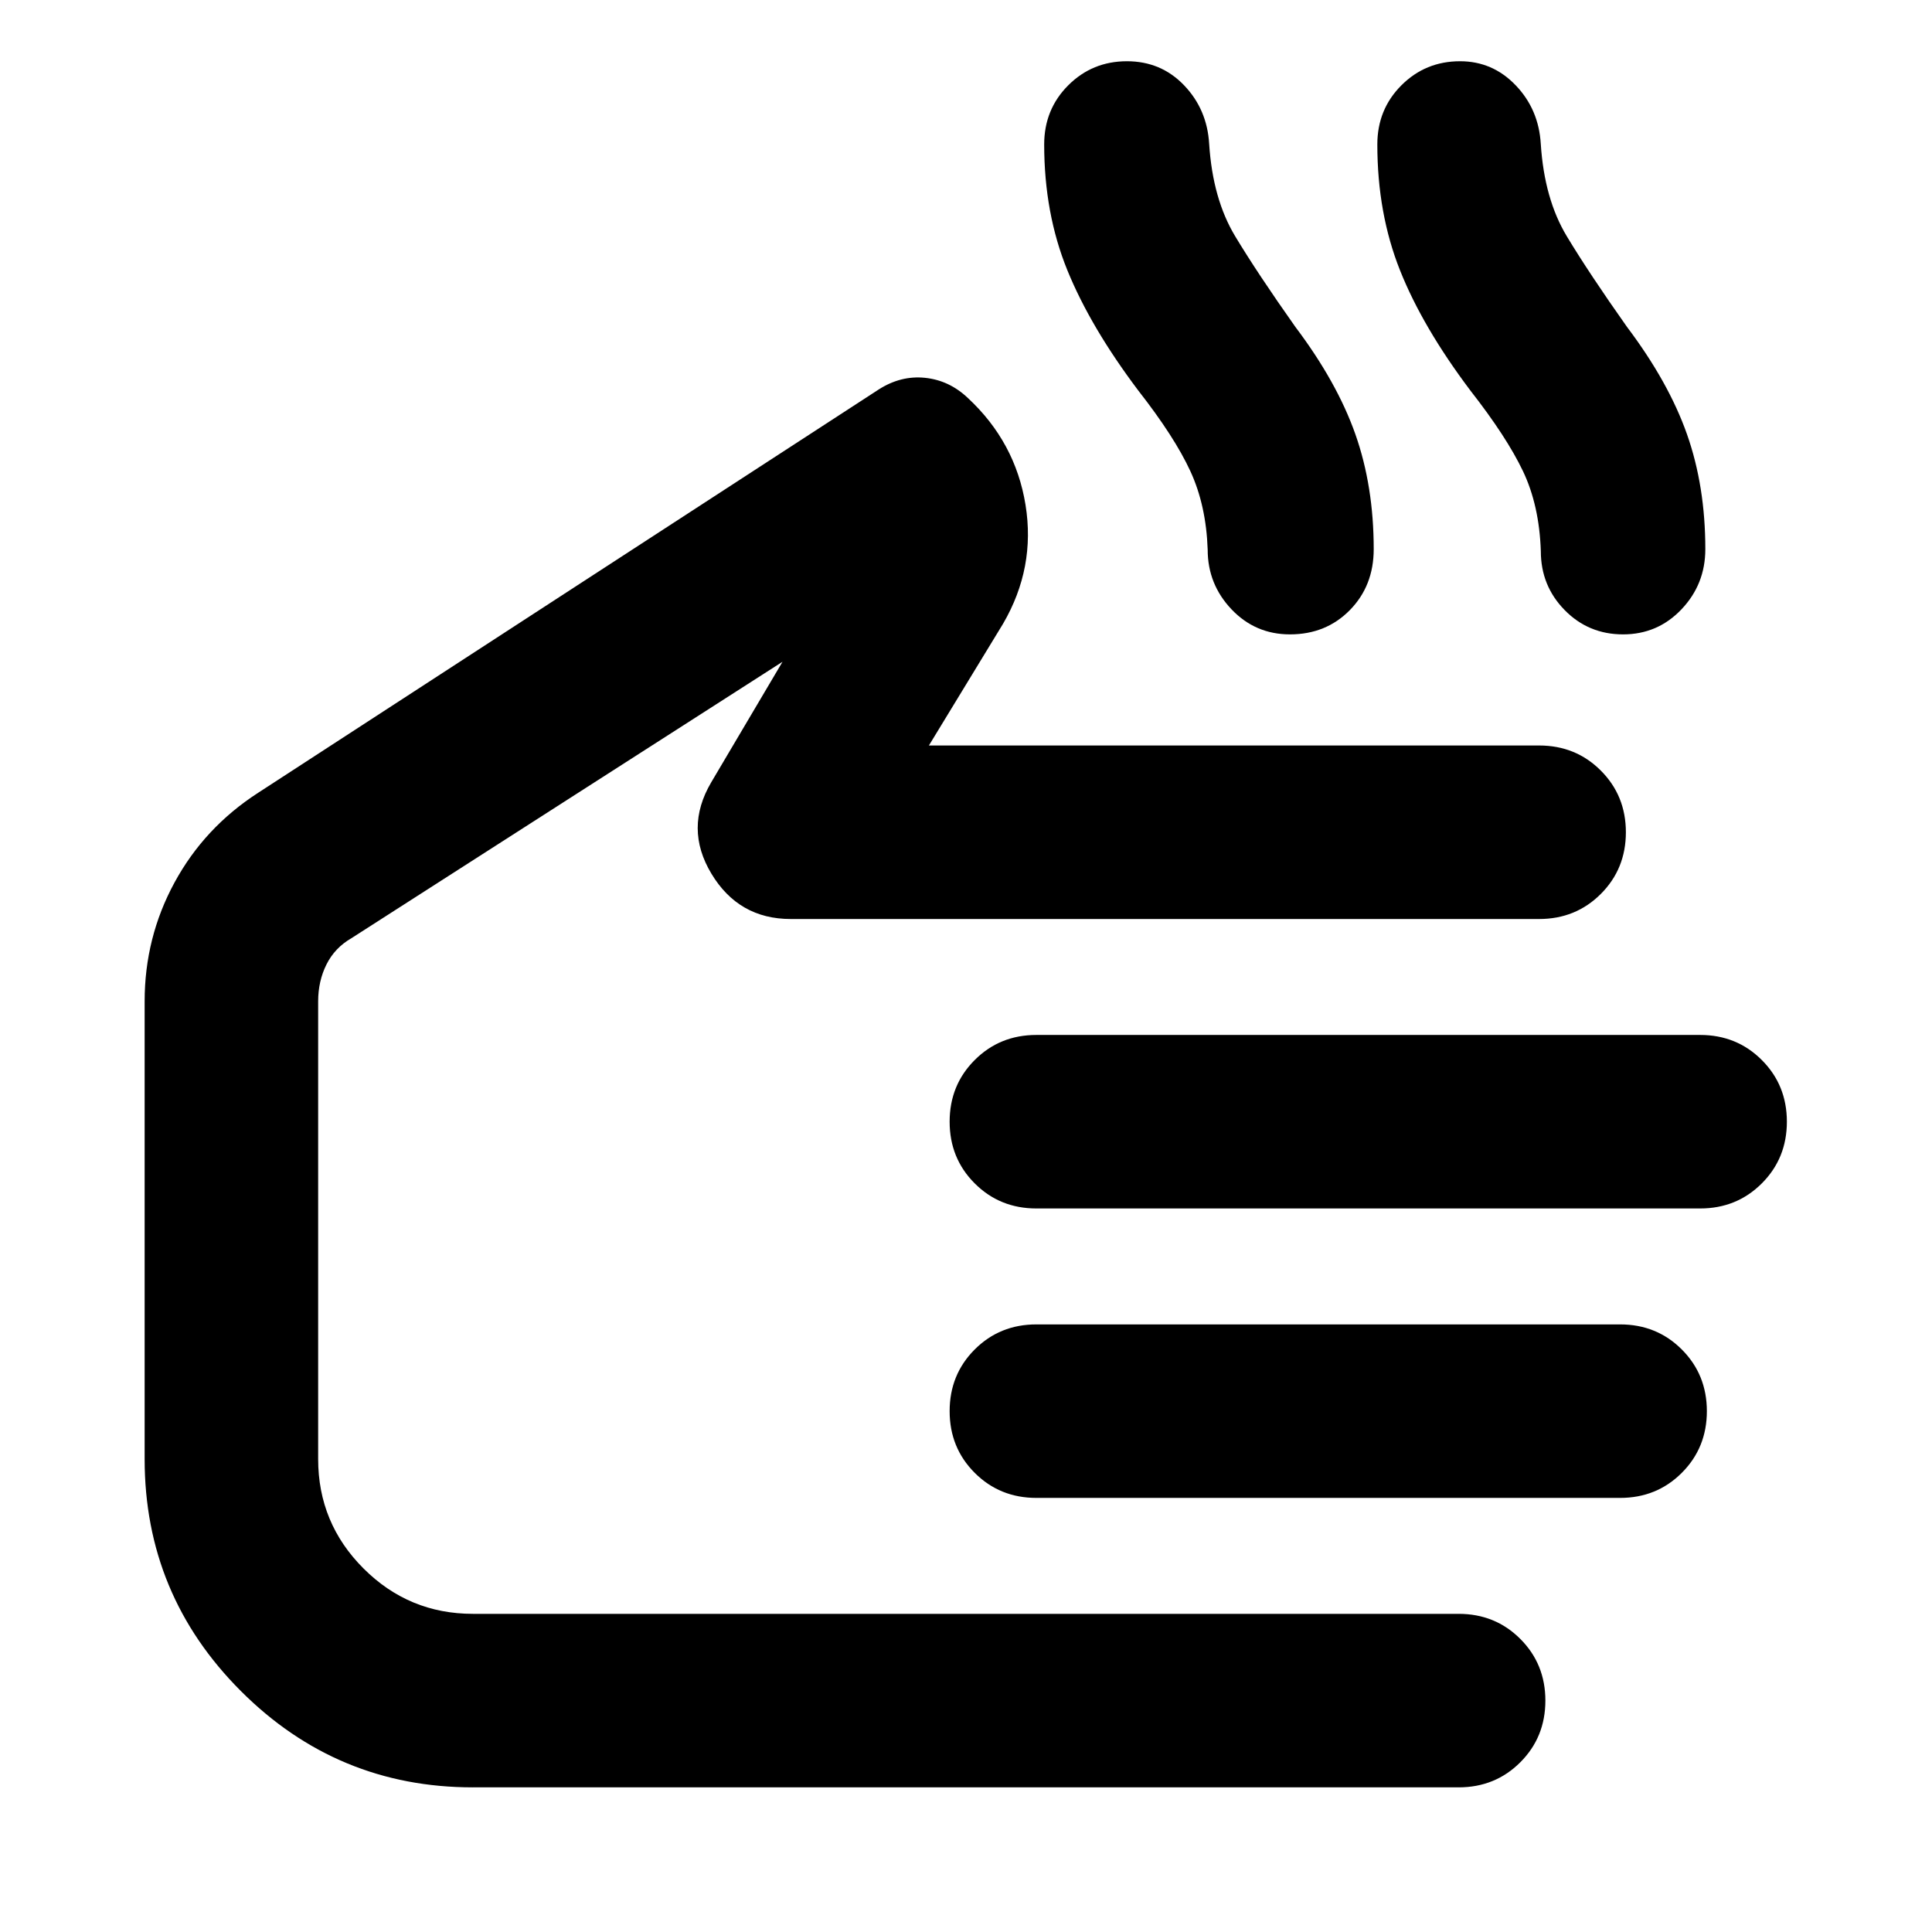 <svg xmlns="http://www.w3.org/2000/svg" height="24" viewBox="0 -960 960 960" width="24"><path d="M234.98-71.87q-67.44 0-115.27-47.84-47.84-47.83-47.84-115.27v-227.48q0-31.71 14.86-59.05 14.86-27.34 41.57-44.58l308.4-200.43q11-7 23-5.74 12 1.26 21.23 10.02 23.59 21.91 28.65 53.12 5.05 31.21-11.15 59.03l-36.86 60.52h303.21q18.2 0 30.65 12.46 12.46 12.46 12.46 30.65 0 18.2-12.46 30.66-12.45 12.45-30.65 12.45H392.91q-25.87 0-39.42-22.53-13.56-22.53-.08-45.4l35.42-59.89-214.18 137.34q-8.28 4.76-12.42 13.05-4.14 8.28-4.14 18.32v227.48q0 31.81 22.54 54.35 22.54 22.54 54.35 22.54h489.8q18.2 0 30.65 12.46 12.46 12.46 12.46 30.65 0 18.2-12.46 30.65-12.45 12.46-30.65 12.46h-489.8Zm609.8-287.65h-329.8q-18.2 0-30.65-12.46-12.46-12.45-12.46-30.65t12.46-30.65q12.45-12.46 30.65-12.46h329.8q18.2 0 30.65 12.46 12.46 12.45 12.46 30.65t-12.46 30.65q-12.45 12.46-30.65 12.46ZM805.02-215.7H514.98q-18.2 0-30.65-12.45-12.46-12.46-12.46-30.65 0-18.2 12.46-30.66 12.45-12.45 30.65-12.45h290.04q18.2 0 30.65 12.45 12.46 12.46 12.46 30.66 0 18.19-12.46 30.65-12.45 12.45-30.65 12.45ZM314.98-334.3Zm250.67-431.59q-23.76-31.52-35.28-59.81-11.52-28.28-11.52-62.52 0-17.43 11.95-29.39 11.96-11.96 29.16-11.96 16.95 0 28.41 11.96t12.46 29.15q1.76 27.33 12.92 45.85 11.16 18.52 29.88 45 20.72 27.48 29.84 53.36 9.12 25.88 9.12 57.12 0 18.2-11.84 30.27-11.84 12.08-29.79 12.08-17.2 0-29.04-12.46-11.83-12.46-11.83-29.65-.76-22-8.62-39.02-7.86-17.02-25.82-39.98Zm165.02 0q-23.76-31.52-35.02-59.81-11.26-28.28-11.26-62.52 0-17.43 11.96-29.39 11.95-11.96 29.15-11.96 16.2 0 27.65 11.96 11.46 11.96 12.46 29.15 1.76 27.33 12.92 45.85 11.17 18.52 29.88 45 20.72 27.48 29.84 53.36 9.12 25.88 9.12 57.12 0 17.43-11.84 29.89-11.83 12.46-29.03 12.46-17.2 0-29.03-12.08-11.84-12.07-11.84-29.27-.76-22.76-8.88-39.78-8.12-17.02-26.08-39.98Z"/></svg>